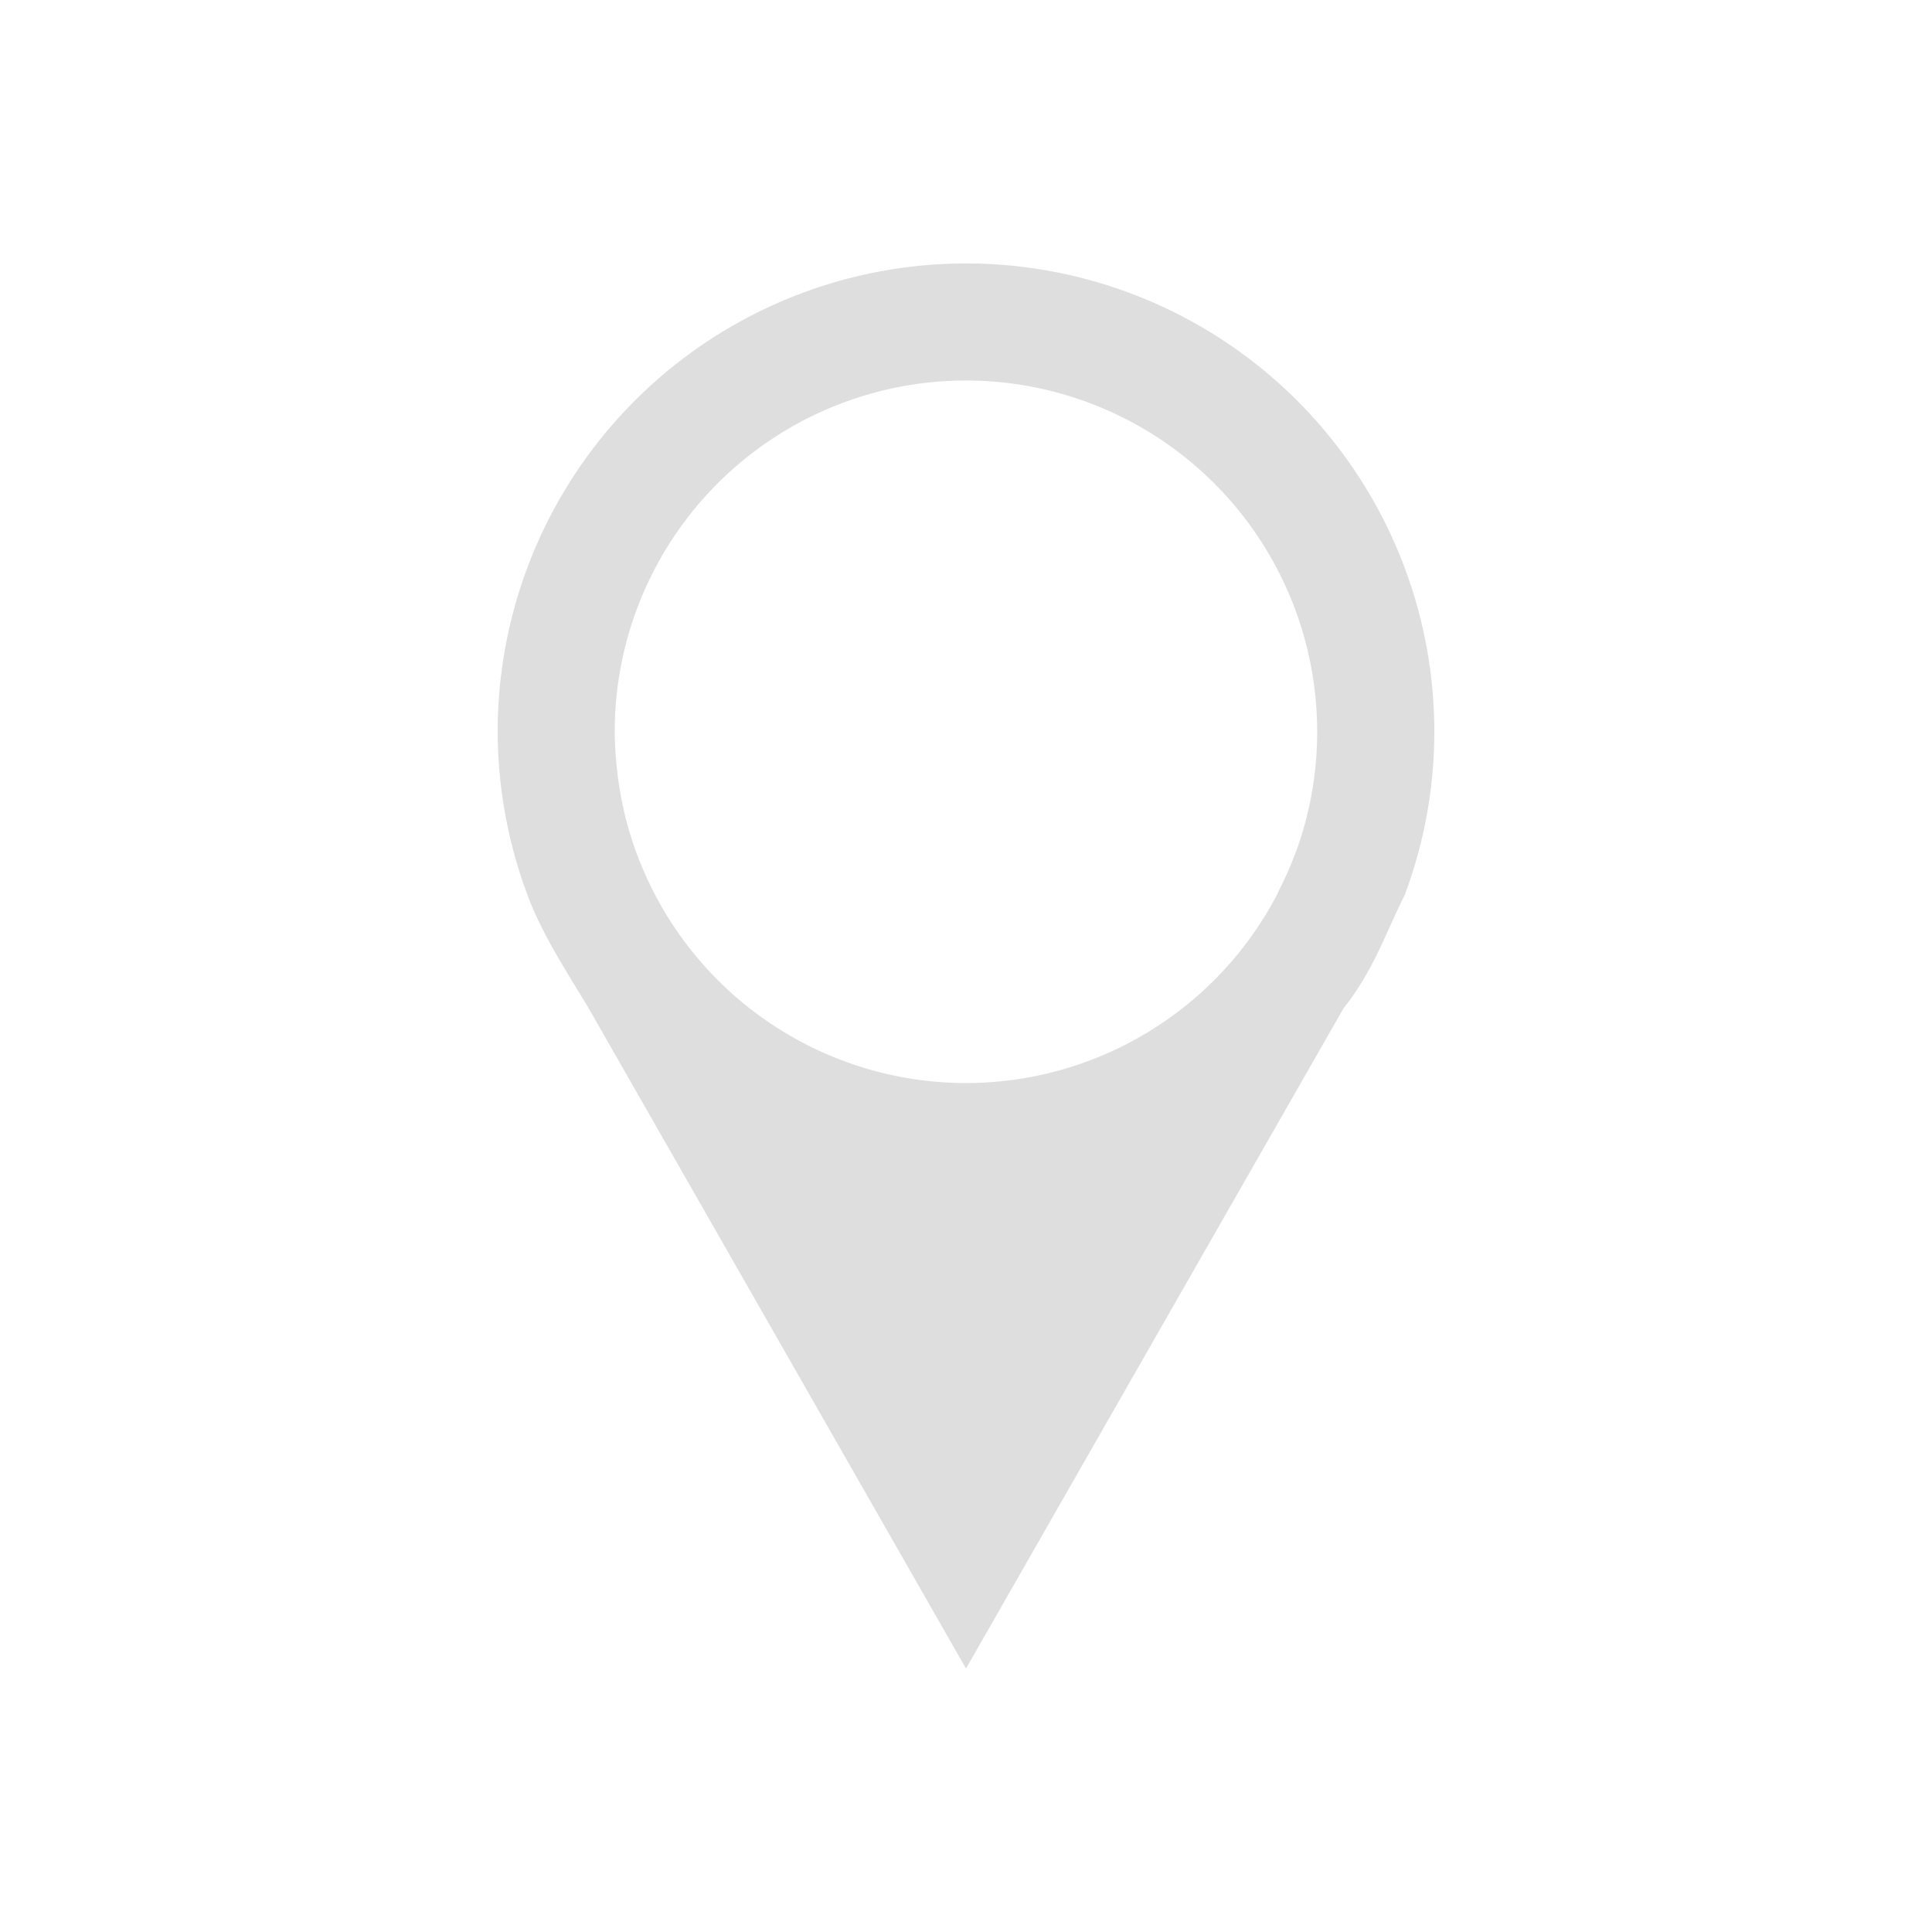 <svg xmlns="http://www.w3.org/2000/svg" viewBox="0 0 22 22">
<defs id="defs3051">
<style id="current-color-scheme" type="text/css">
.ColorScheme-Text{color:#dedede}
</style>
</defs>
<path d="M11 3a5.333 5.333 0 0 0-5.333 5.333c.002.635.117 1.265.34 1.86.163.447.489.942.694 1.284L11 19l4.3-7.52c.337-.421.483-.866.695-1.287a5.3 5.3 0 0 0 .338-1.86A5.333 5.333 0 0 0 11 3m0 1.333a4 4 0 0 1 3.82 5.183 4 4 0 0 1-.247.604l-.034.073A4 4 0 0 1 11 12.333a4 4 0 0 1-3.7-2.487l-.008-.018a4 4 0 0 1-.224-.773 4 4 0 0 1-.052-.396A4 4 0 0 1 7 8.333a4 4 0 0 1 4-4" class="ColorScheme-Text" style="fill:currentColor;fill-opacity:1;stroke:none"/>
</svg>
